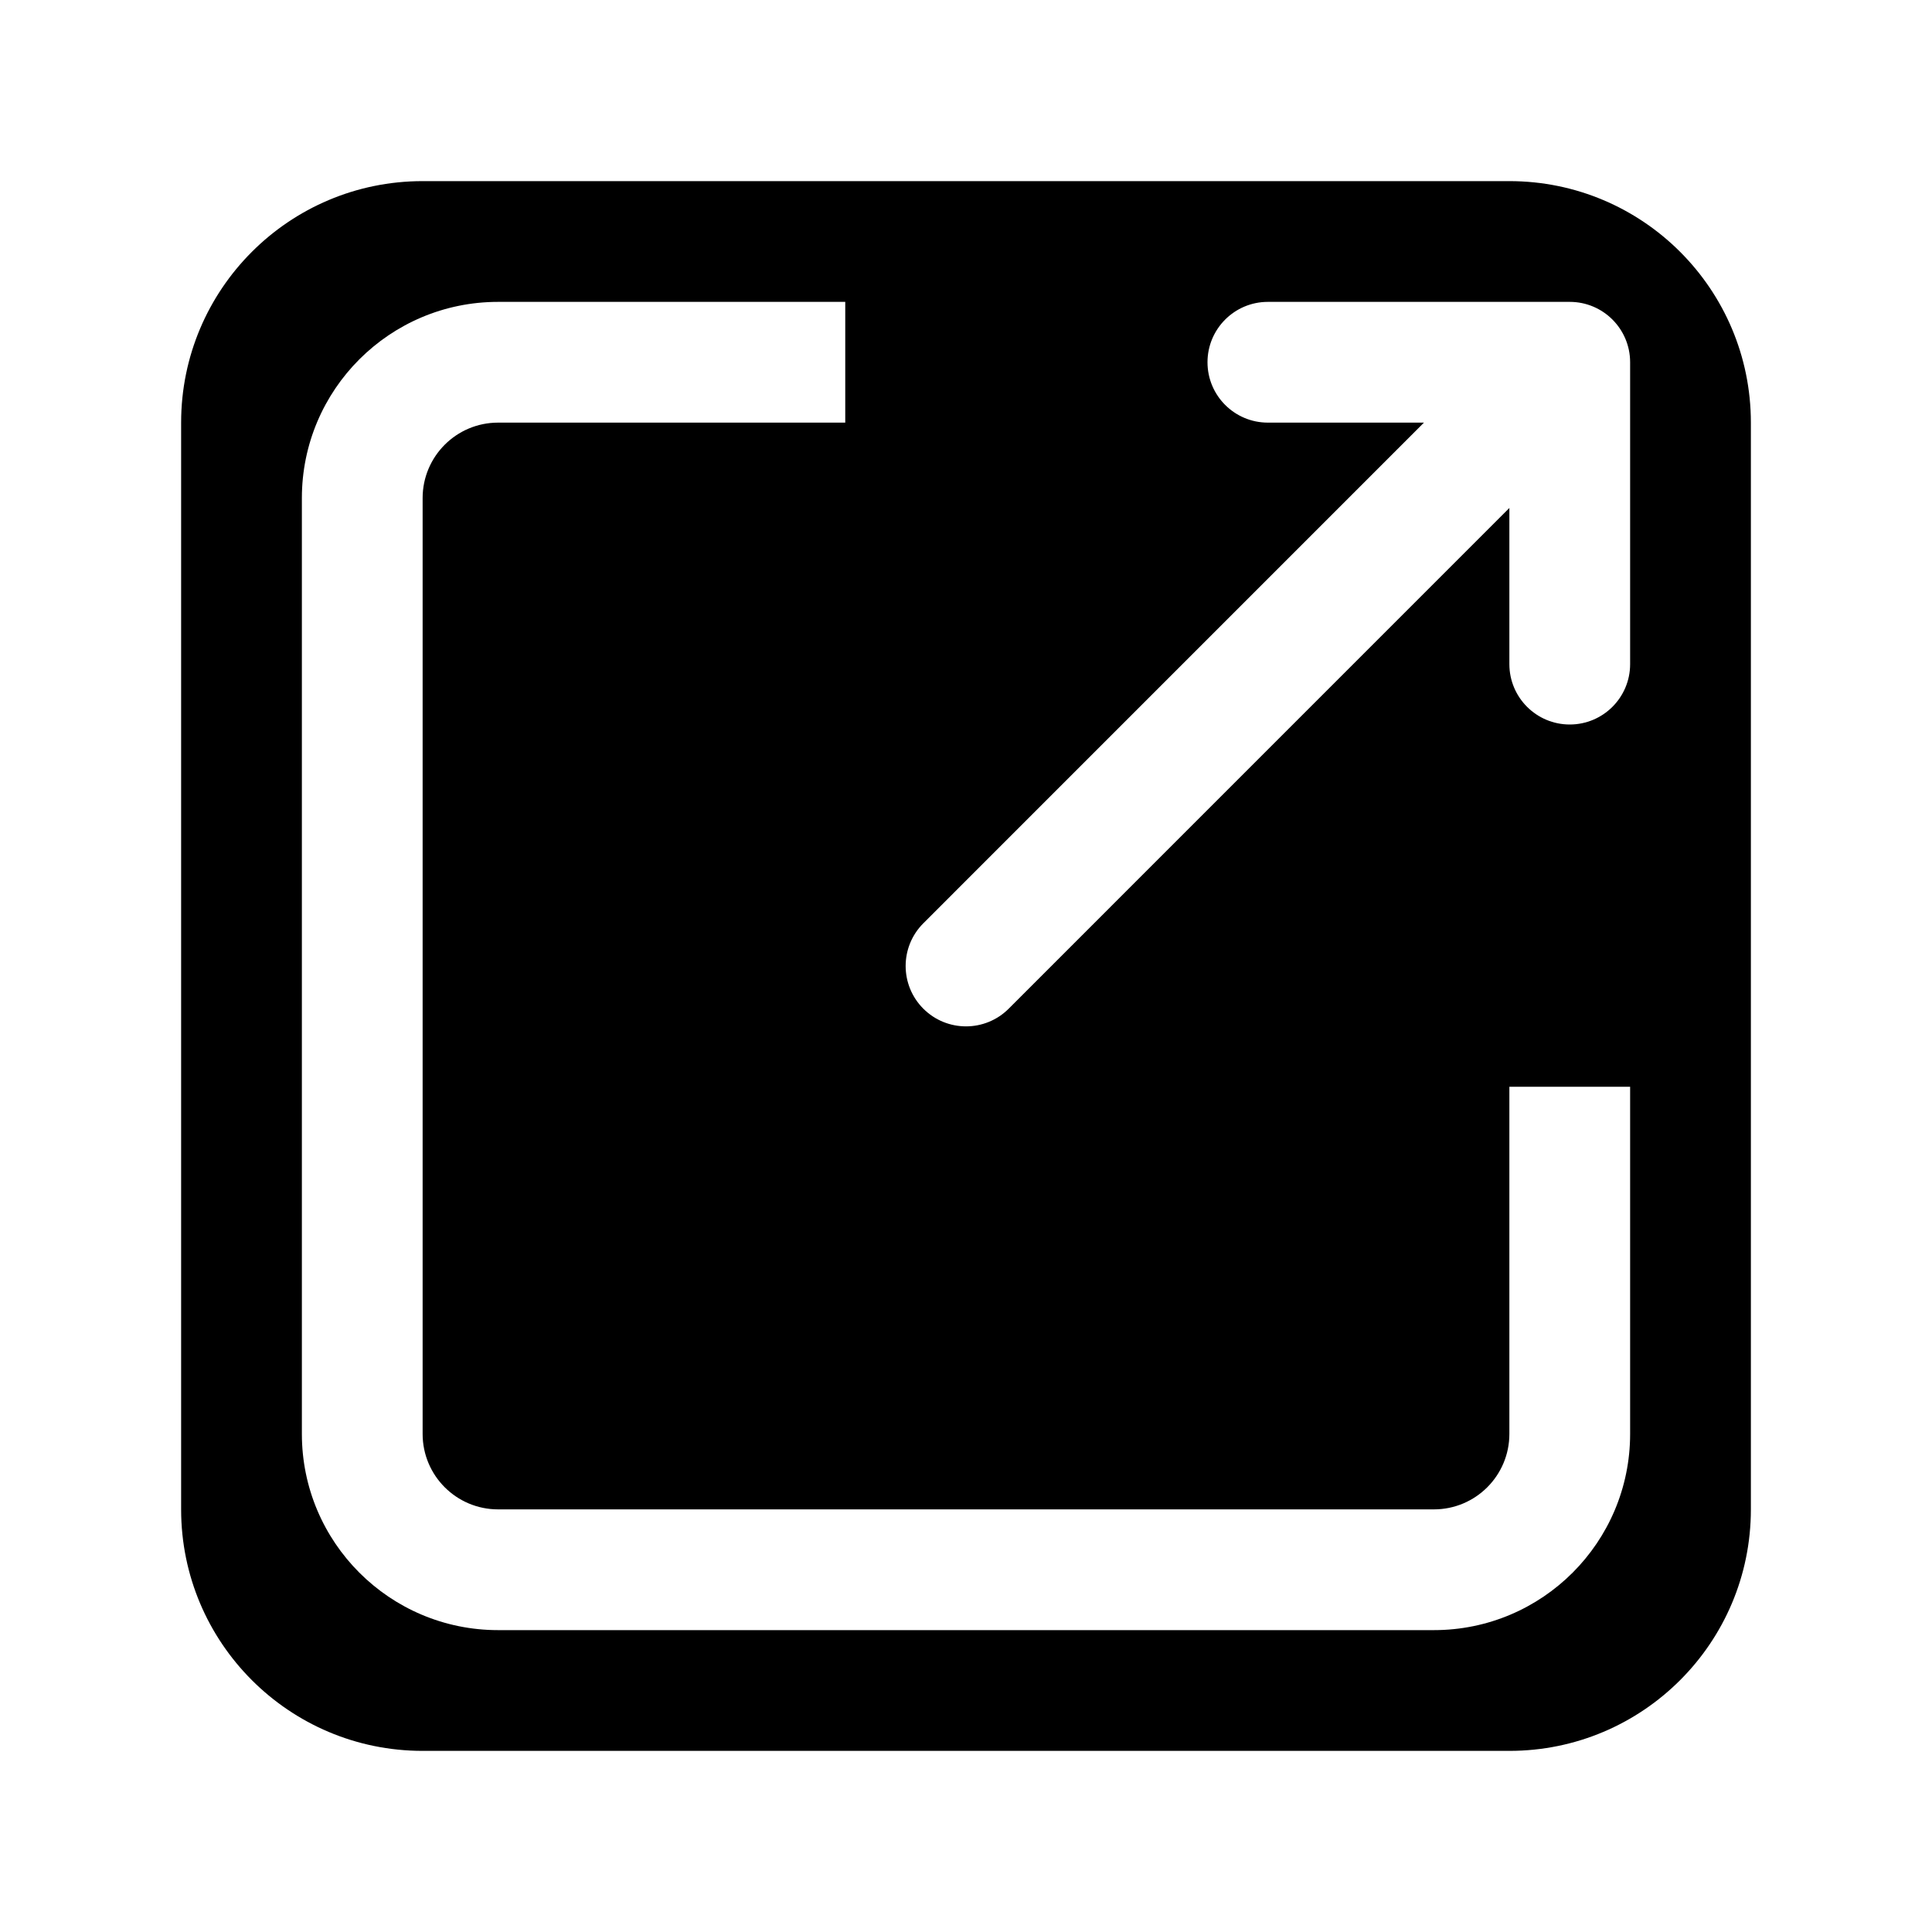 <?xml version="1.0" encoding="iso-8859-1"?>
<!-- Generator: Adobe Illustrator 22.0.0, SVG Export Plug-In . SVG Version: 6.00 Build 0)  -->
<svg version="1.1" id="&#x56FE;&#x5C42;_1" xmlns="http://www.w3.org/2000/svg" xmlns:xlink="http://www.w3.org/1999/xlink" x="0px"
	 y="0px" viewBox="0 0 1024 1024" style="enable-background:new 0 0 1024 1024;" xml:space="preserve">
<path d="M800,928H224c-70.692,0-128-57.307-128-128V224c0-70.692,57.308-128,128-128h576c70.693,0,128,57.308,128,128v576
	C928,870.692,870.692,928,800,928z M489.383,534.623c12.495,12.496,32.753,12.496,45.248,0L800,269.229V352
	c0,17.673,14.327,32,32,32c17.673,0,32-14.327,32-32V192c0-17.673-14.327-32-32-32H672c-17.673,0-32,14.327-32,32
	c0,17.673,14.327,32,32,32h82.73L489.383,489.372C476.888,501.868,476.888,522.127,489.383,534.623z M864,576h-64v184
	c0,22.091-17.909,40-40,40H264c-22.091,0-40-17.909-40-40V264c0-22.091,17.909-40,40-40h184v-64H264c-57.438,0-104,46.562-104,104
	v496c0,57.438,46.562,104,104,104h496c57.438,0,104-46.563,104-104V576z"/>
</svg>
